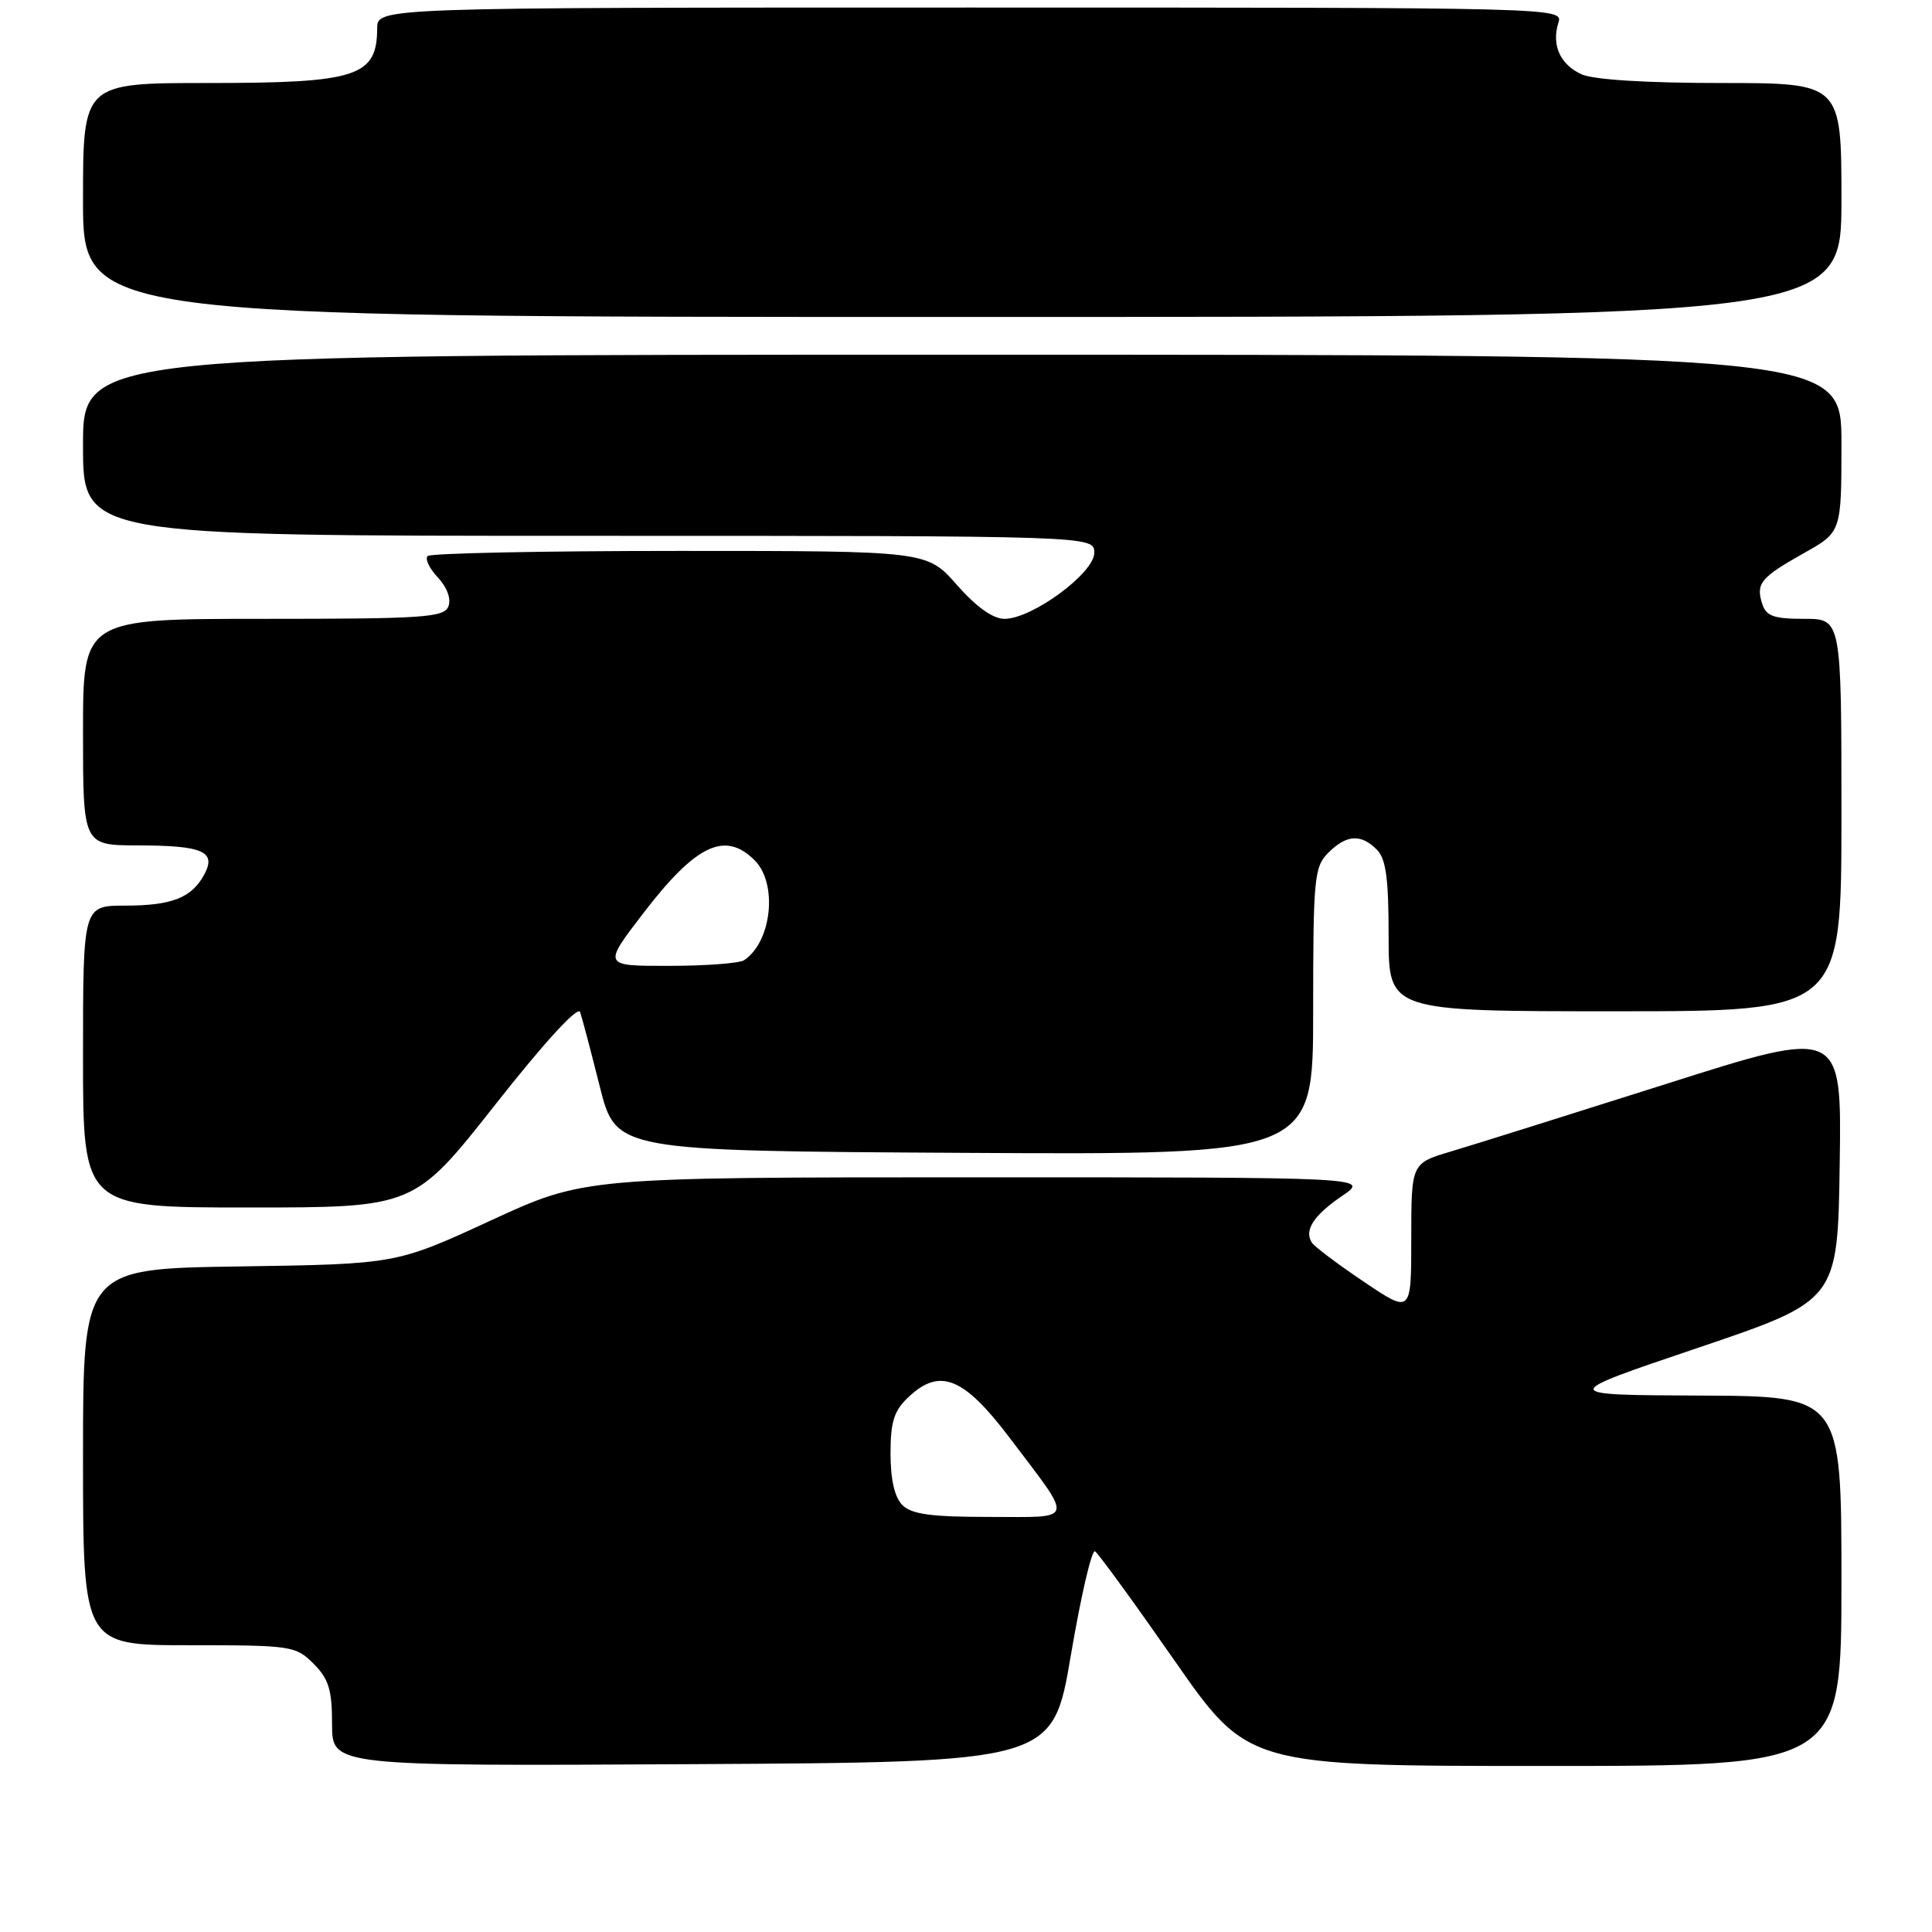 <?xml version="1.0" encoding="UTF-8" standalone="no"?>
<!DOCTYPE svg PUBLIC "-//W3C//DTD SVG 1.1//EN" "http://www.w3.org/Graphics/SVG/1.1/DTD/svg11.dtd" >
<svg xmlns="http://www.w3.org/2000/svg" xmlns:xlink="http://www.w3.org/1999/xlink" version="1.1" viewBox="0 0 256 256">
 <g >
 <path fill="currentColor"
d=" M 141.90 219.29 C 143.23 211.47 144.66 205.29 145.10 205.56 C 145.53 205.83 150.27 212.34 155.62 220.02 C 165.36 234.00 165.36 234.00 204.68 234.00 C 244.00 234.00 244.00 234.00 244.00 209.50 C 244.00 185.00 244.00 185.00 225.25 184.92 C 206.50 184.84 206.50 184.84 225.00 178.59 C 243.50 172.33 243.50 172.33 243.77 154.28 C 244.04 136.23 244.04 136.23 220.77 143.63 C 207.97 147.69 195.14 151.72 192.25 152.58 C 187.00 154.14 187.00 154.14 187.00 164.11 C 187.00 174.07 187.00 174.07 180.75 169.86 C 177.31 167.55 174.20 165.21 173.84 164.67 C 172.76 163.04 174.05 161.04 177.86 158.45 C 181.46 156.00 181.46 156.00 129.45 156.00 C 77.43 156.00 77.43 156.00 64.97 161.75 C 52.50 167.50 52.50 167.50 31.75 167.81 C 11.00 168.11 11.00 168.11 11.00 193.06 C 11.00 218.00 11.00 218.00 25.05 218.00 C 38.62 218.00 39.17 218.08 41.55 220.45 C 43.56 222.47 44.00 223.90 44.00 228.46 C 44.00 234.02 44.00 234.02 91.75 233.76 C 139.50 233.50 139.50 233.50 141.90 219.29 Z  M 65.64 146.35 C 72.17 138.06 76.58 133.25 76.87 134.10 C 77.13 134.87 78.31 139.32 79.48 144.00 C 81.63 152.50 81.63 152.50 127.81 152.76 C 174.00 153.02 174.00 153.02 174.00 134.01 C 174.00 116.33 174.14 114.86 176.00 113.00 C 178.41 110.59 180.32 110.46 182.43 112.57 C 183.65 113.79 184.00 116.38 184.00 124.07 C 184.00 134.00 184.00 134.00 214.00 134.00 C 244.00 134.00 244.00 134.00 244.00 108.00 C 244.00 82.00 244.00 82.00 239.07 82.00 C 235.02 82.00 234.02 81.64 233.50 80.01 C 232.64 77.30 233.29 76.52 239.03 73.29 C 244.00 70.50 244.00 70.50 244.00 58.75 C 244.00 47.00 244.00 47.00 127.50 47.00 C 11.00 47.00 11.00 47.00 11.00 59.00 C 11.00 71.00 11.00 71.00 78.00 71.00 C 145.00 71.00 145.00 71.00 145.00 73.25 C 145.00 75.94 136.76 82.00 133.11 82.00 C 131.57 82.00 129.38 80.44 126.79 77.50 C 122.83 73.00 122.83 73.00 90.08 73.00 C 72.07 73.00 57.03 73.30 56.66 73.68 C 56.29 74.05 56.90 75.33 58.02 76.52 C 59.24 77.82 59.80 79.35 59.42 80.34 C 58.85 81.82 56.21 82.00 34.89 82.00 C 11.00 82.00 11.00 82.00 11.00 97.00 C 11.00 112.00 11.00 112.00 18.25 112.02 C 26.88 112.03 28.70 112.82 27.08 115.85 C 25.42 118.96 22.78 120.00 16.57 120.00 C 11.00 120.00 11.00 120.00 11.00 140.00 C 11.00 160.00 11.00 160.00 32.94 160.00 C 54.88 160.00 54.88 160.00 65.64 146.35 Z  M 244.00 26.50 C 244.00 11.00 244.00 11.00 228.05 11.00 C 218.14 11.00 211.14 10.56 209.57 9.85 C 206.72 8.55 205.56 5.96 206.50 3.00 C 207.13 1.01 206.68 1.00 128.57 1.00 C 50.00 1.00 50.00 1.00 49.98 3.75 C 49.95 10.15 47.33 11.00 27.57 11.00 C 11.00 11.00 11.00 11.00 11.00 26.50 C 11.00 42.00 11.00 42.00 127.50 42.00 C 244.00 42.00 244.00 42.00 244.00 26.50 Z  M 119.57 199.43 C 118.54 198.40 118.00 196.05 118.00 192.60 C 118.00 188.35 118.46 186.92 120.40 185.10 C 124.54 181.20 127.70 182.48 133.77 190.50 C 142.37 201.88 142.60 201.00 131.11 201.00 C 123.38 201.00 120.79 200.65 119.57 199.43 Z  M 85.19 121.07 C 92.22 111.90 96.06 110.06 100.00 114.00 C 103.08 117.08 102.27 124.79 98.60 127.23 C 98.00 127.64 93.53 127.98 88.69 127.98 C 79.88 128.00 79.88 128.00 85.19 121.07 Z "/>
</g>
</svg>